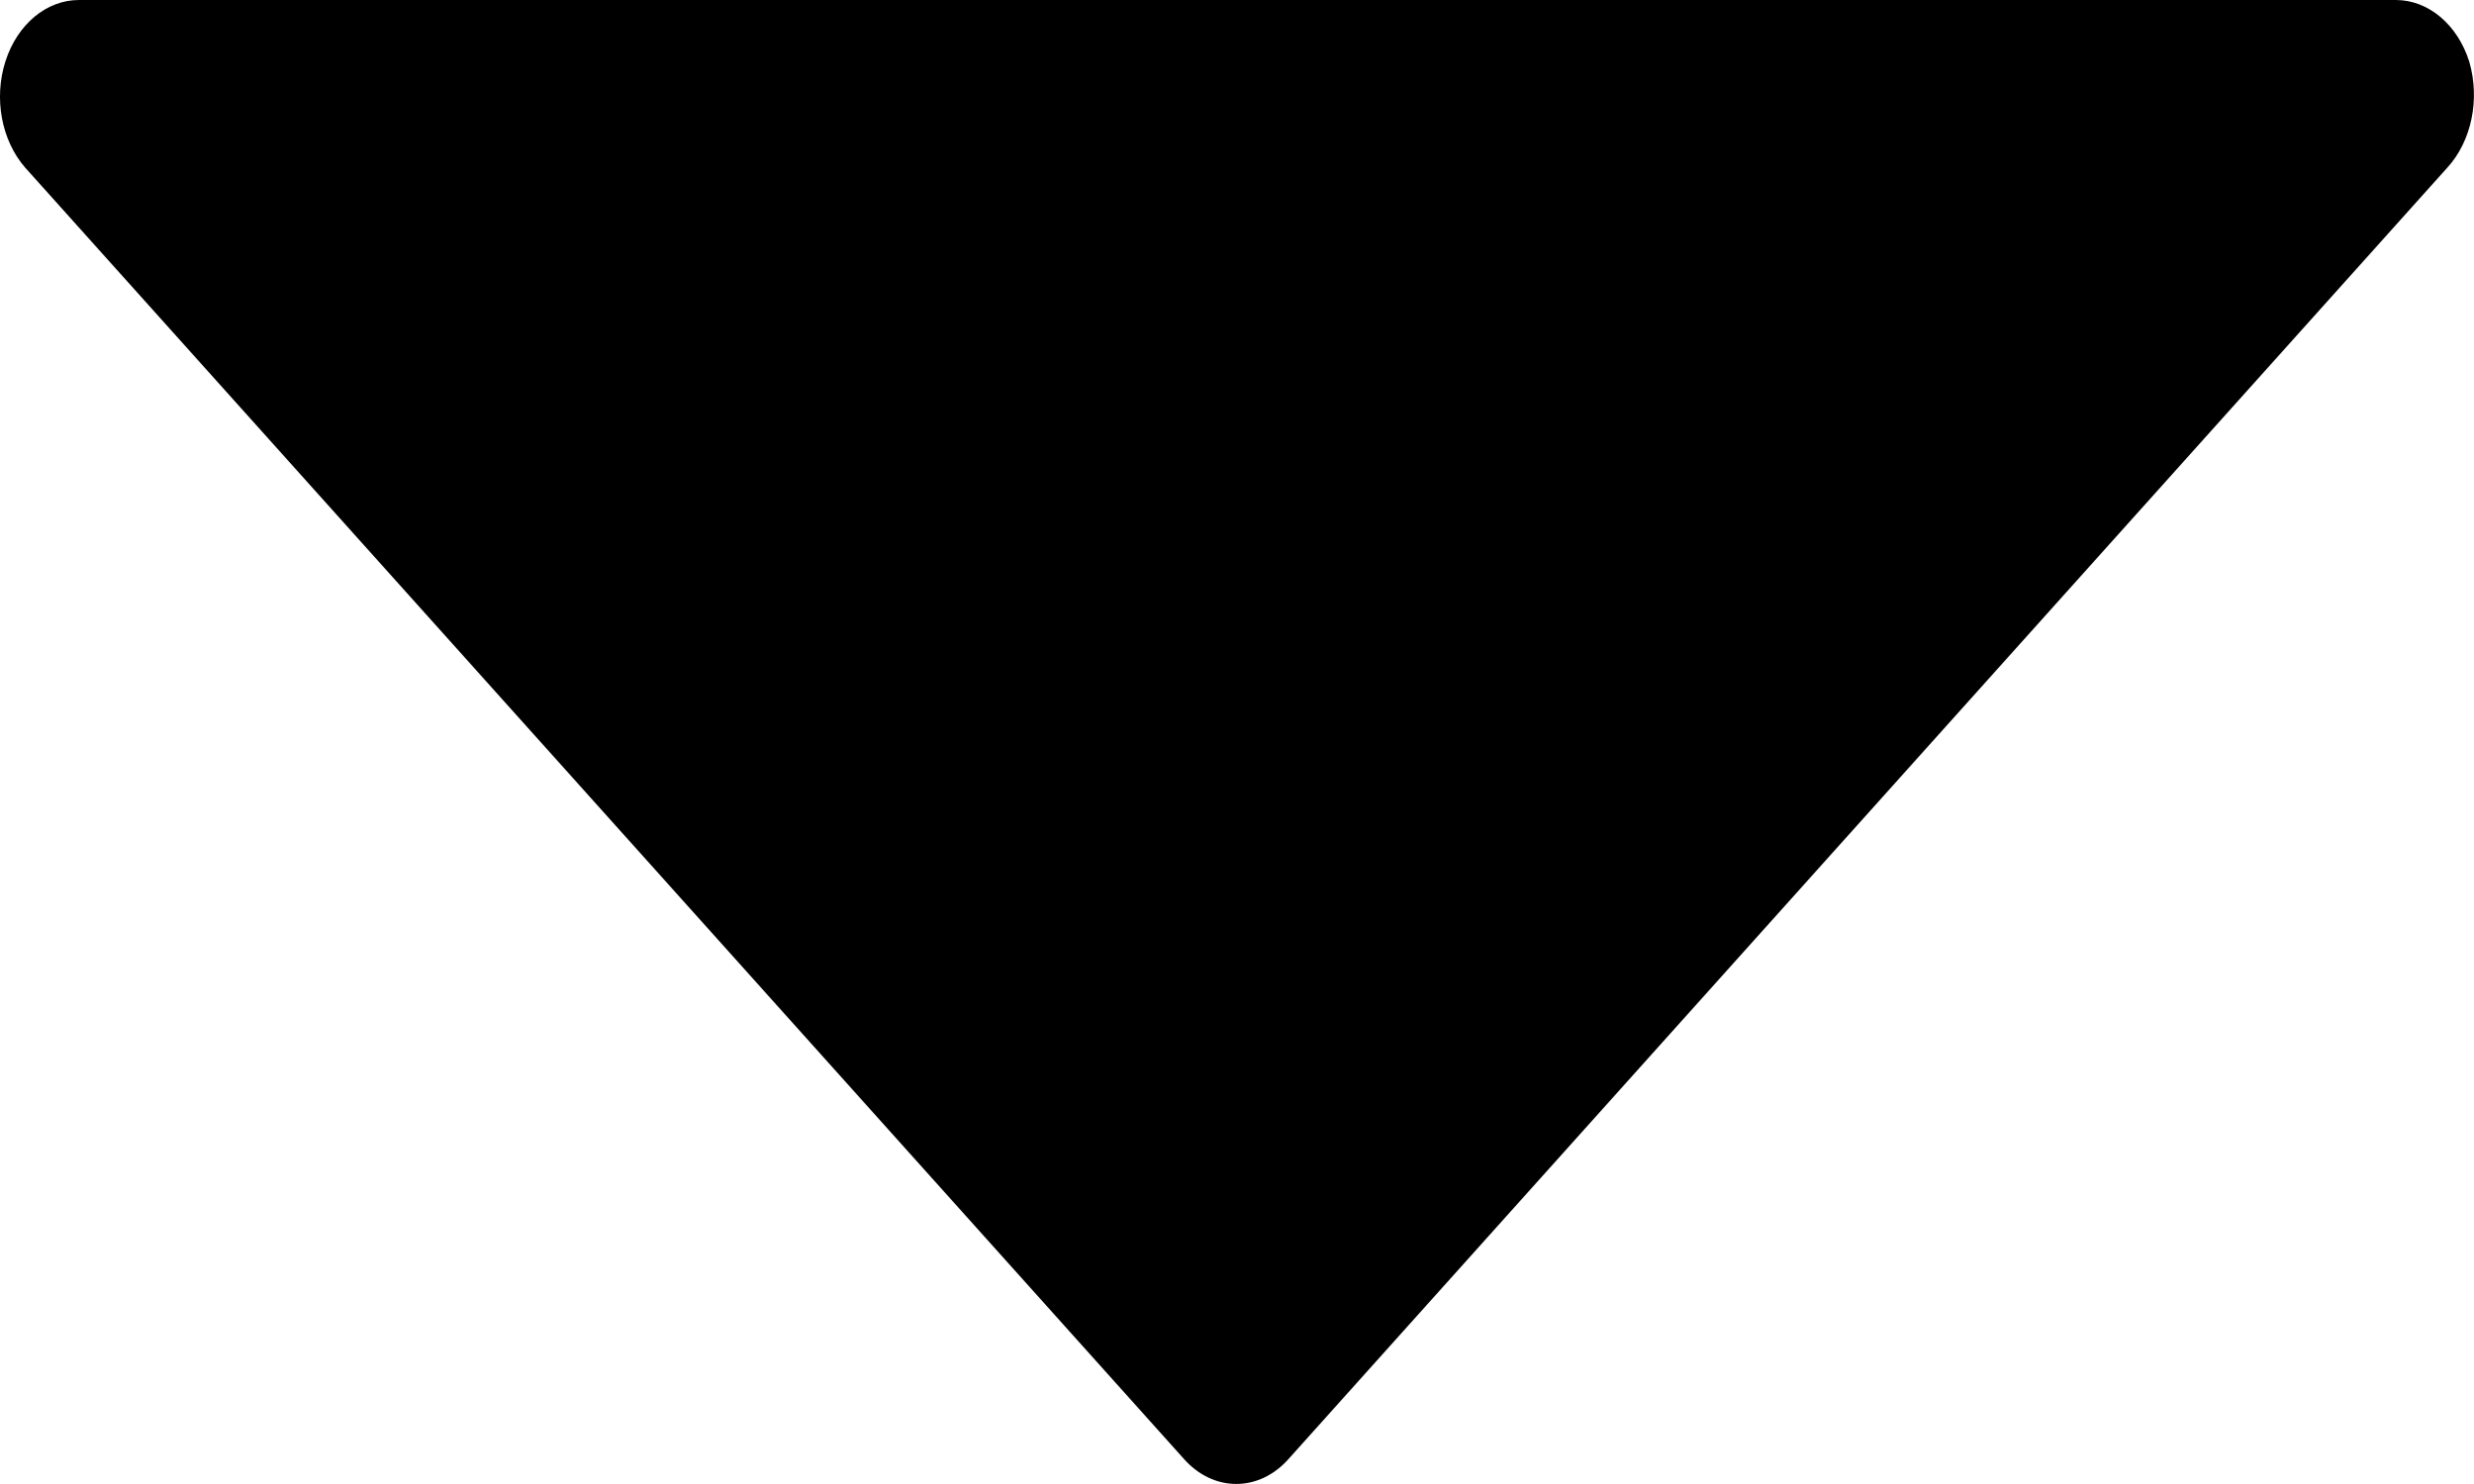 <svg xmlns="http://www.w3.org/2000/svg" width="10" height="6" viewBox="0 0 10 6" class="DropdownIcon">
    <path d="M856.892 28.322l-4.682-5.219c-.12-.137-.306-.137-.426 0l-4.682 5.219c-.096.11-.128.28-.08.43.048.15.166.248.297.248h9.365c.132 0 .25-.1.297-.25.044-.152.009-.321-.089-.428z" transform="translate(-895 -745) translate(48 722) matrix(1 0 0 -1 0 52)"/>
</svg>
